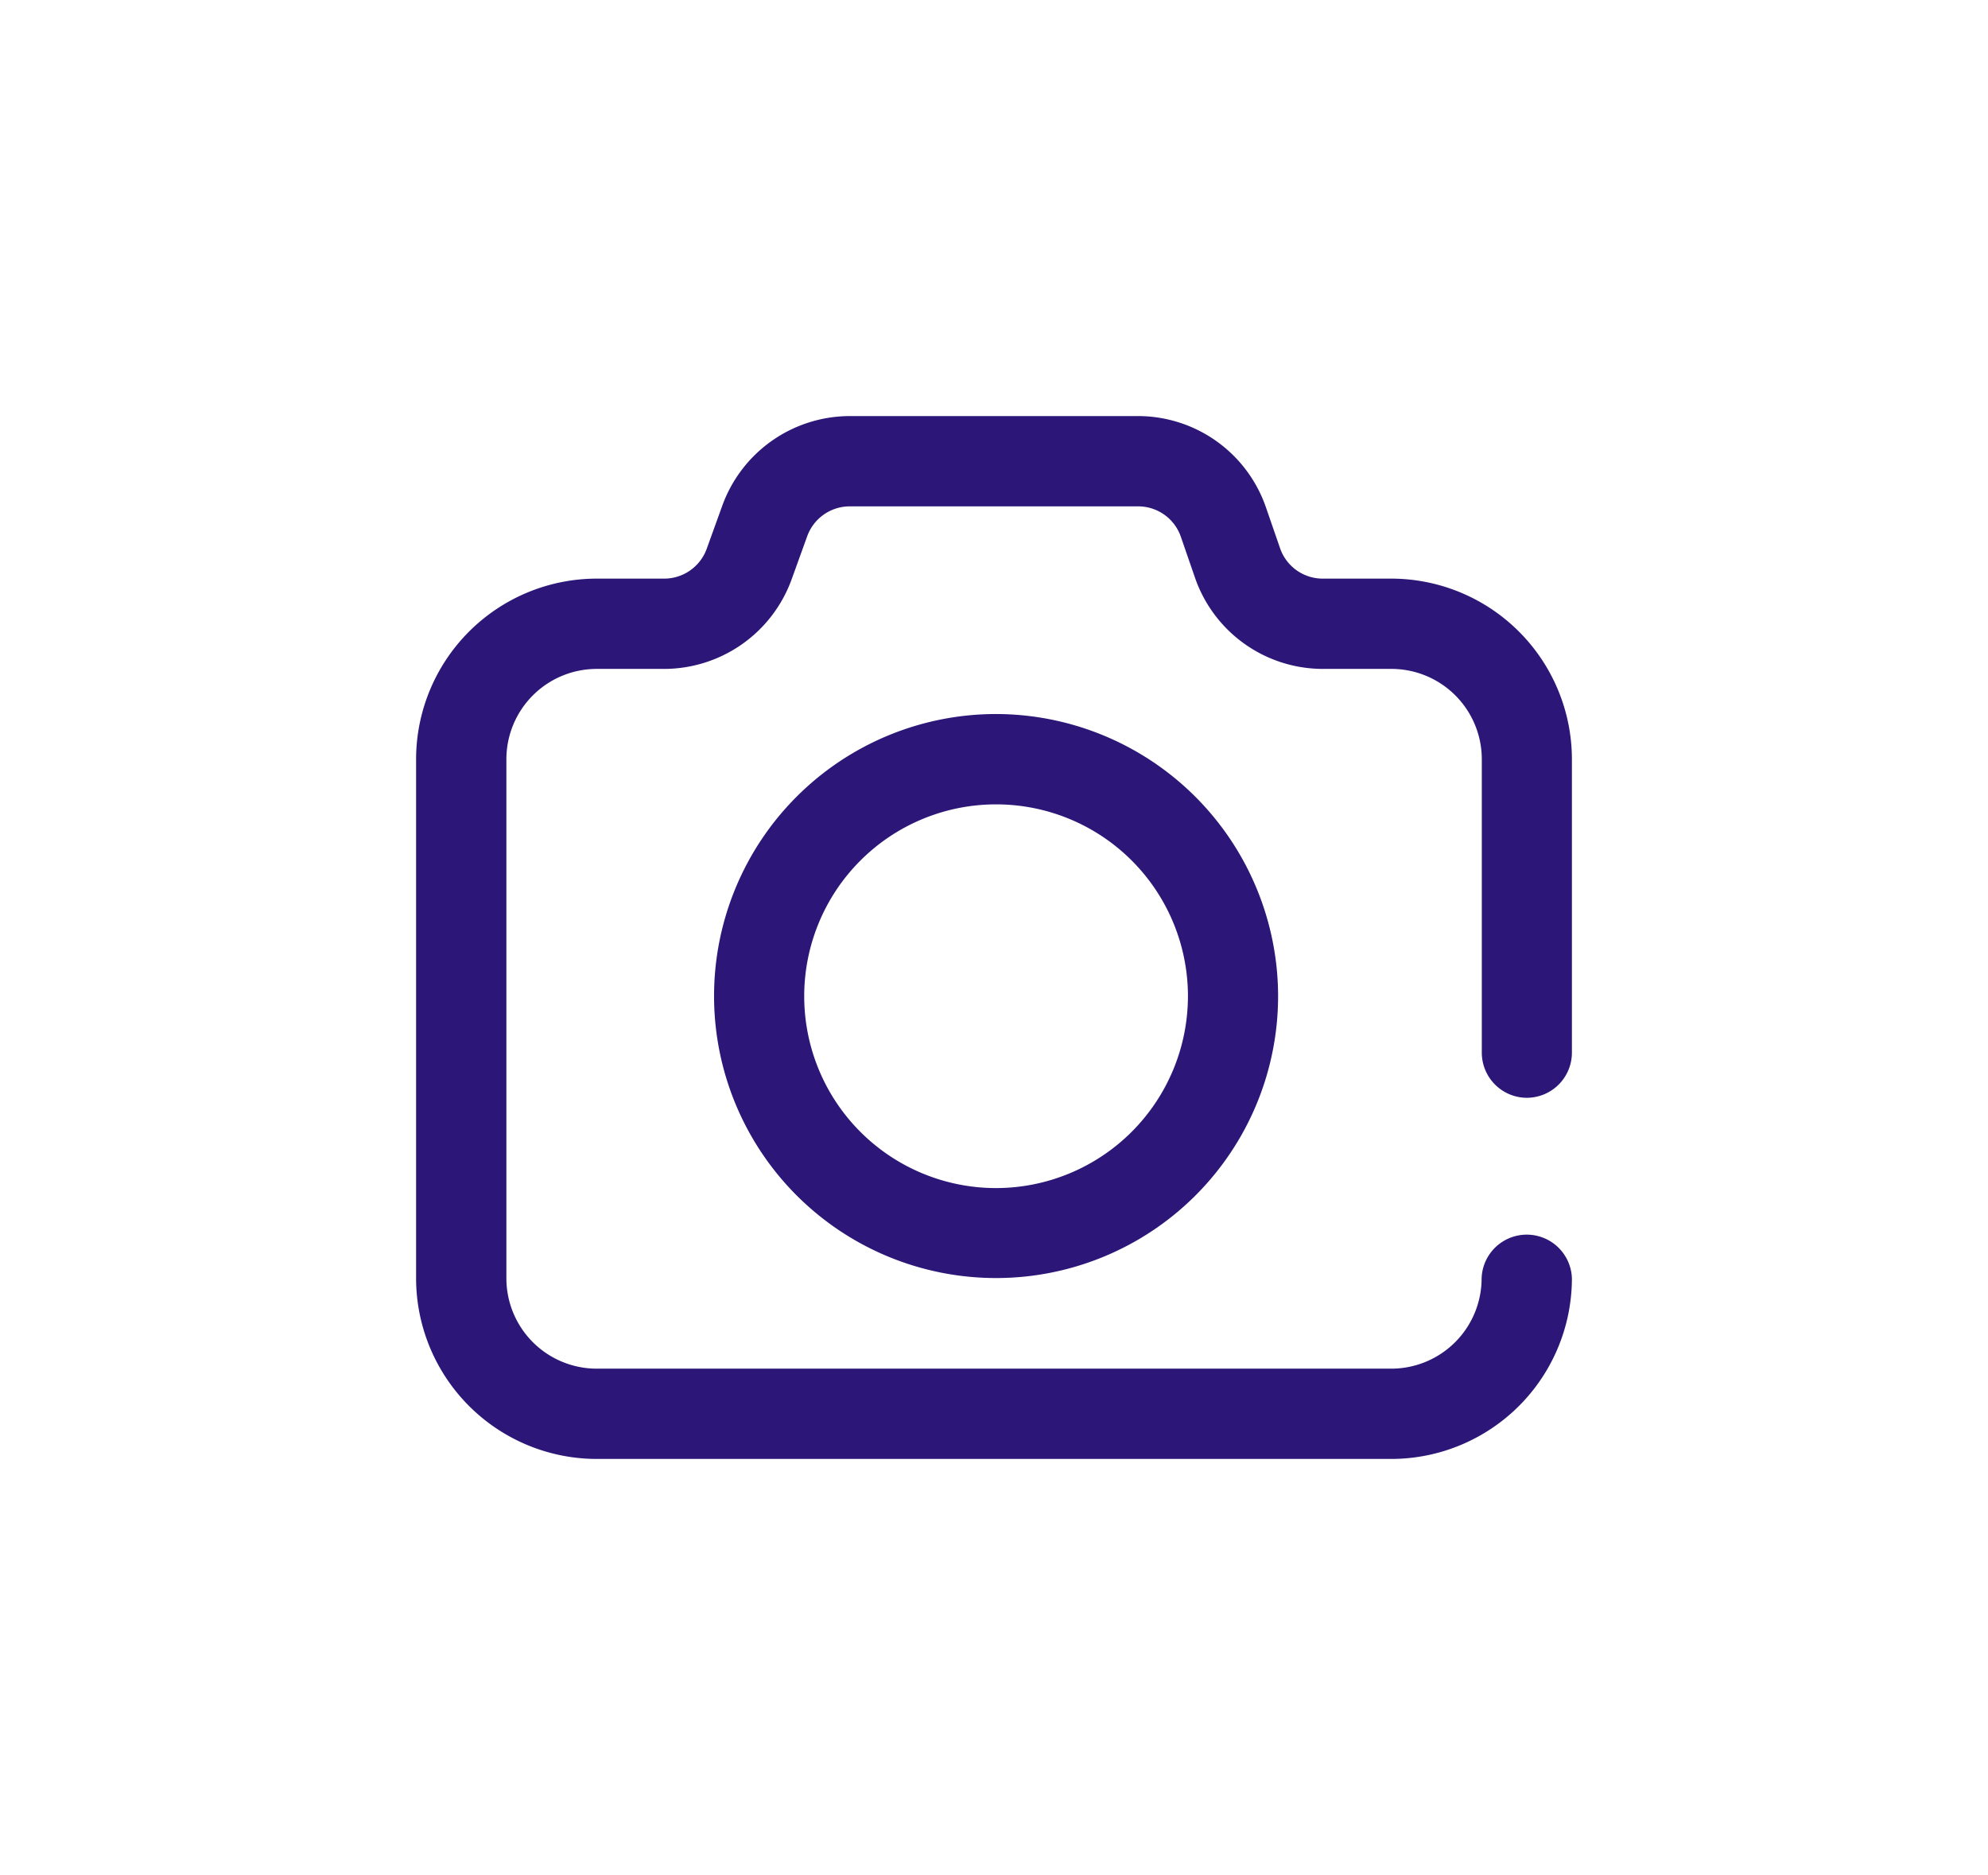 <svg xmlns="http://www.w3.org/2000/svg" xmlns:xlink="http://www.w3.org/1999/xlink" width="43" height="40.559" viewBox="0 0 43 40.559">
  <defs>
    <filter id="Path_547" x="0" y="0" width="43" height="40.559" filterUnits="userSpaceOnUse">
      <feOffset dy="3" input="SourceAlpha"/>
      <feGaussianBlur stdDeviation="3" result="blur"/>
      <feFlood flood-opacity="0.161"/>
      <feComposite operator="in" in2="blur"/>
      <feComposite in="SourceGraphic"/>
    </filter>
    <filter id="Path_548" x="6.445" y="6.445" width="30.207" height="30.207" filterUnits="userSpaceOnUse">
      <feOffset dy="3" input="SourceAlpha"/>
      <feGaussianBlur stdDeviation="3" result="blur-2"/>
      <feFlood flood-opacity="0.161"/>
      <feComposite operator="in" in2="blur-2"/>
      <feComposite in="SourceGraphic"/>
    </filter>
  </defs>
  <g id="photograph" transform="translate(9 -19)">
    <g id="Group_1113" data-name="Group 1113" transform="translate(0 25)">
      <g id="Group_1112" data-name="Group 1112">
        <g transform="matrix(1, 0, 0, 1, -9, -6)" filter="url(#Path_547)">
          <path id="Path_547-2" data-name="Path 547" d="M24.023,39.746A.977.977,0,0,0,25,38.77V32.422a3.911,3.911,0,0,0-3.906-3.906H19.611a.976.976,0,0,1-.925-.662l-.3-.868A2.929,2.929,0,0,0,15.618,25H9.379a2.938,2.938,0,0,0-2.755,1.935l-.338.936a.979.979,0,0,1-.919.645H3.906A3.911,3.911,0,0,0,0,32.422v11.23a3.911,3.911,0,0,0,3.906,3.906H21.094A3.911,3.911,0,0,0,25,43.652a.977.977,0,0,0-1.953,0,1.955,1.955,0,0,1-1.953,1.953H3.906a1.955,1.955,0,0,1-1.953-1.953V32.422a1.955,1.955,0,0,1,1.953-1.953H5.367a2.938,2.938,0,0,0,2.755-1.935l.338-.936a.979.979,0,0,1,.919-.645h6.239a.976.976,0,0,1,.925.662l.3.868a2.929,2.929,0,0,0,2.773,1.986h1.482a1.955,1.955,0,0,1,1.953,1.953V38.77A.977.977,0,0,0,24.023,39.746Z" transform="translate(9 -19)" fill="#2c1677"/>
        </g>
      </g>
    </g>
    <g id="Group_1115" data-name="Group 1115" transform="translate(6.445 31.445)">
      <g id="Group_1114" data-name="Group 1114">
        <g transform="matrix(1, 0, 0, 1, -15.45, -12.45)" filter="url(#Path_548)">
          <path id="Path_548-2" data-name="Path 548" d="M138.1,157a6.1,6.1,0,1,0,6.1,6.1A6.11,6.11,0,0,0,138.1,157Zm0,10.254a4.15,4.15,0,1,1,4.15-4.15A4.155,4.155,0,0,1,138.1,167.254Z" transform="translate(-116.55 -144.55)" fill="#2c1677"/>
        </g>
      </g>
    </g>
  </g>
</svg>
